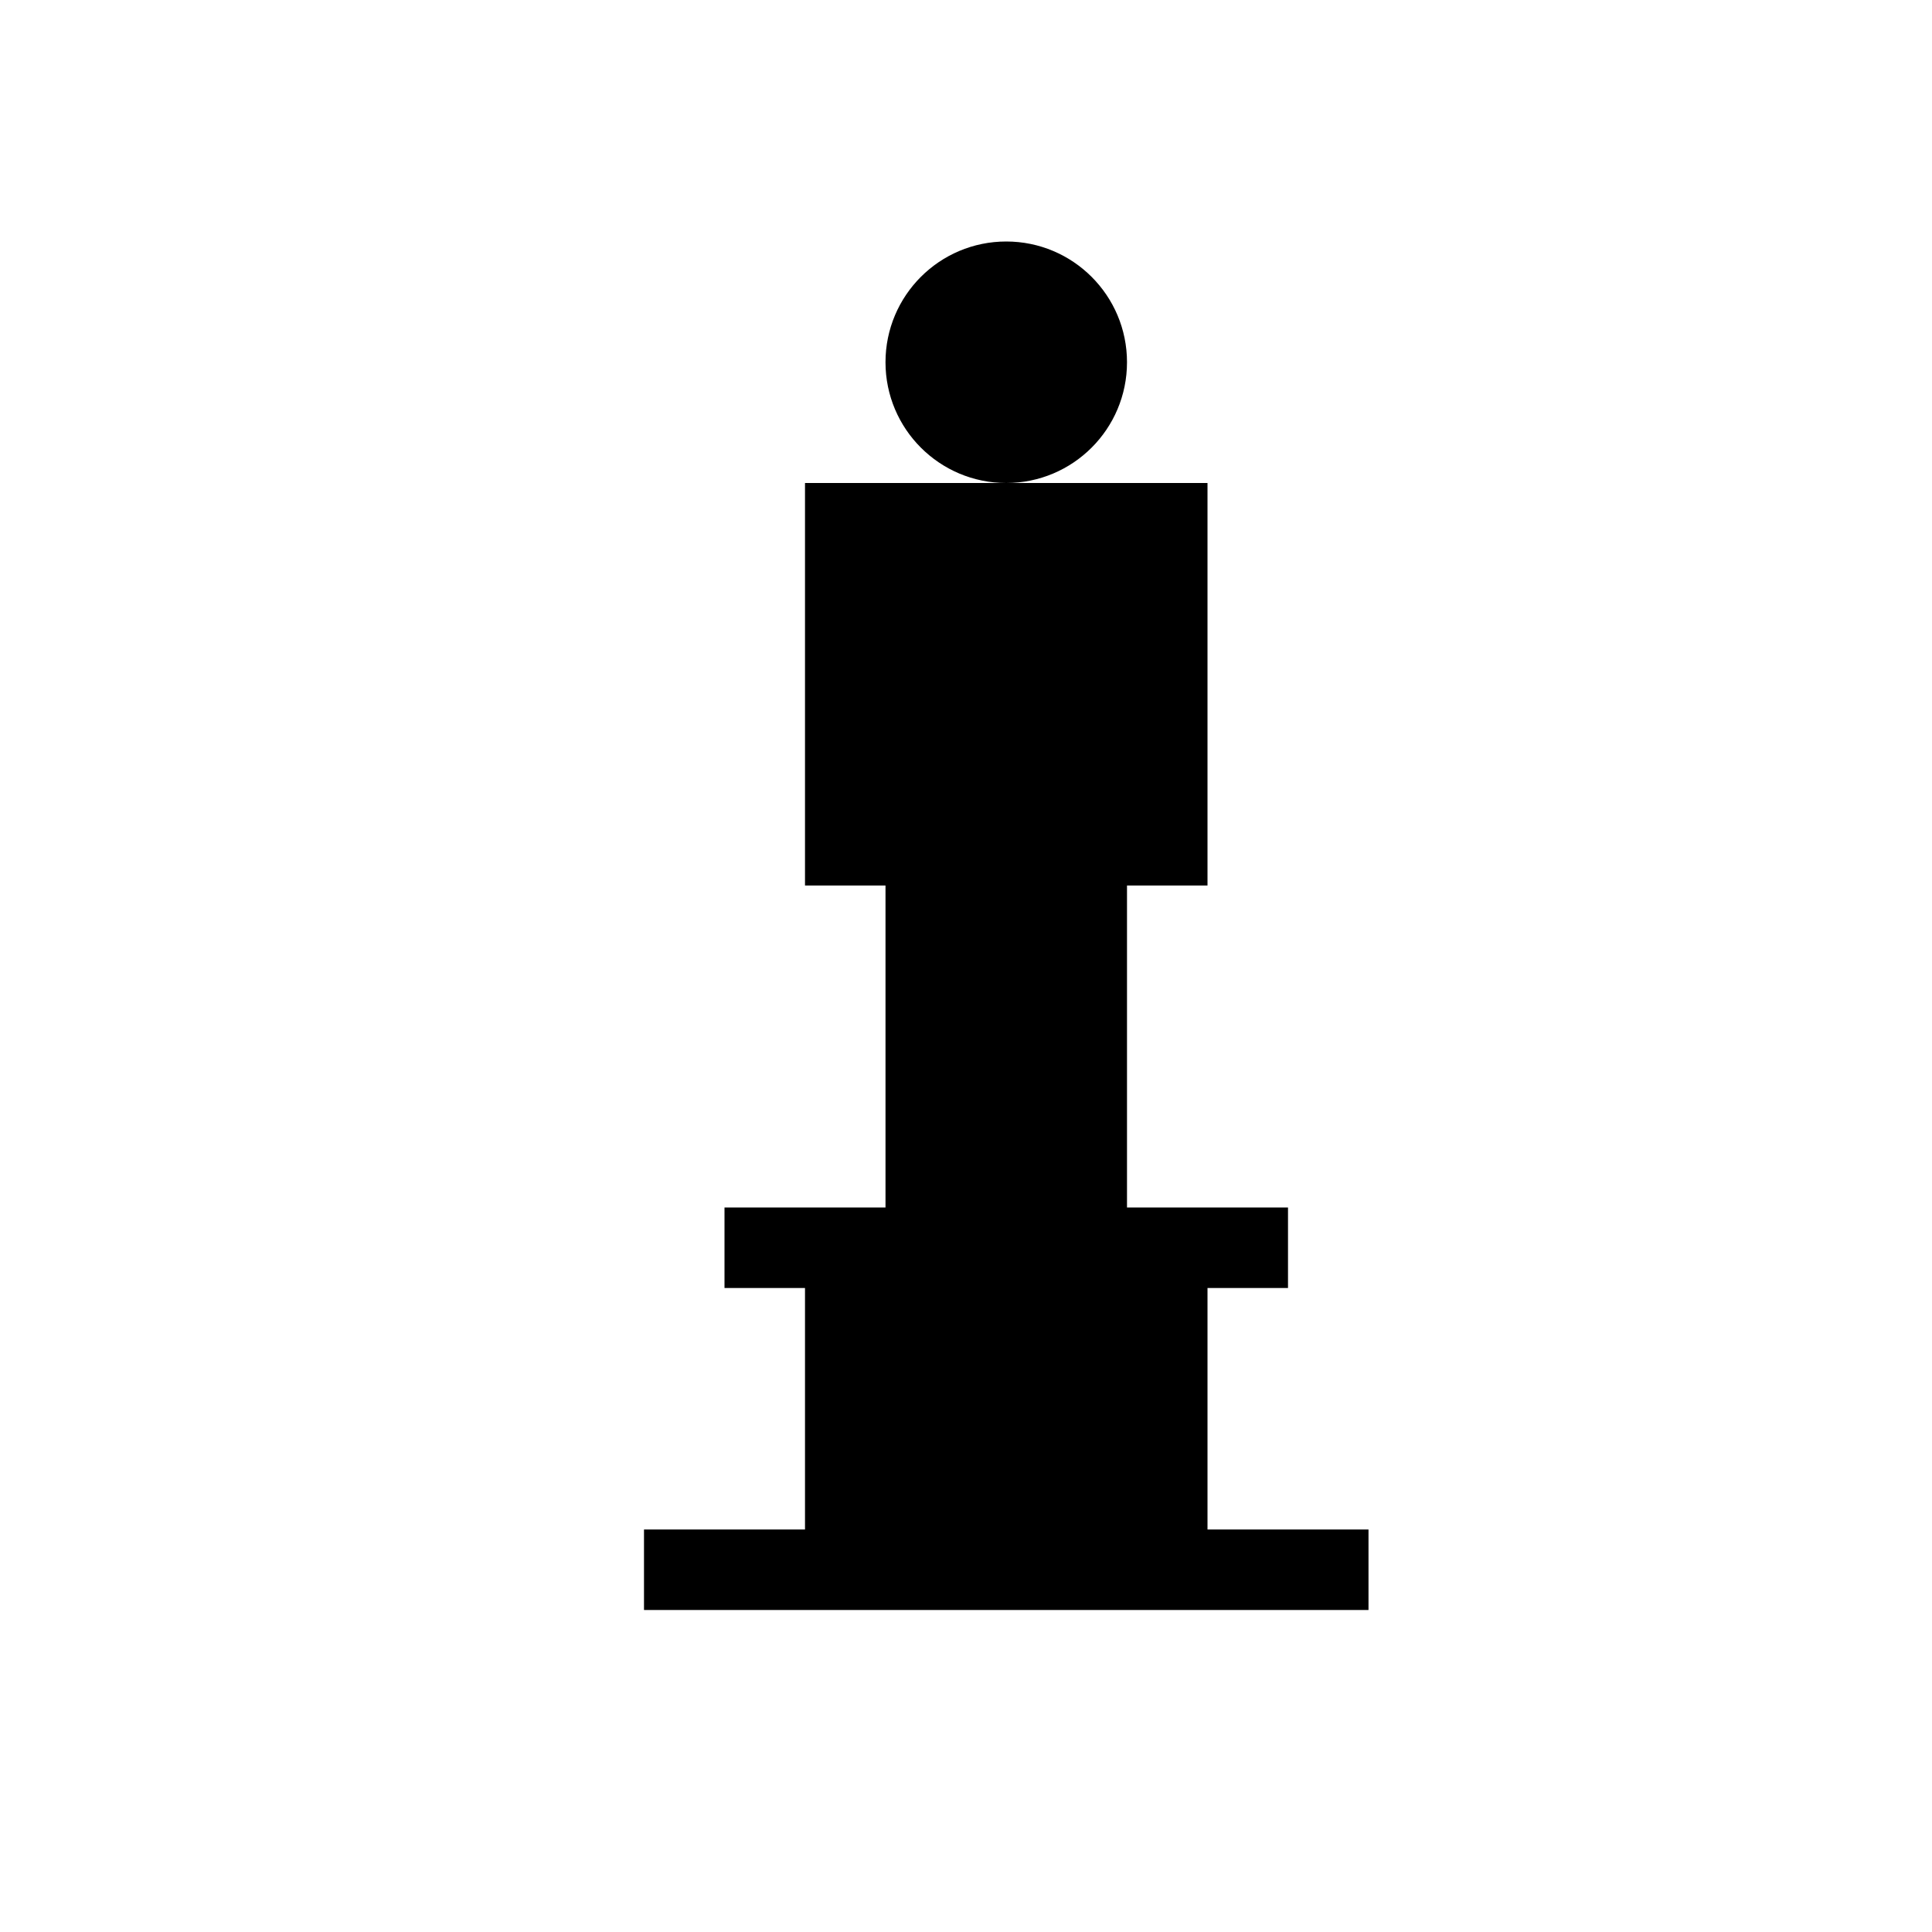 <?xml version="1.0" encoding="utf-8"?>
<!-- Generator: Adobe Illustrator 18.1.1, SVG Export Plug-In . SVG Version: 6.00 Build 0)  -->
<svg version="1.1" id="Layer_1" xmlns="http://www.w3.org/2000/svg" xmlns:xlink="http://www.w3.org/1999/xlink" x="0px" y="0px"
	 viewBox="0 0 24 24" enable-background="new 0 0 24 24" xml:space="preserve">
<g>
	<polygon points="15,19 15,16 16,16 16,15 14,15 14,11 15,11 15,6 10,6 10,11 11,11 11,15 9,15 9,16 10,16 10,19 8,19 8,20 10,20 
		15,20 17,20 17,19 	"/>
	<circle cx="12.5" cy="4.5" r="1.5"/>
</g>
</svg>
